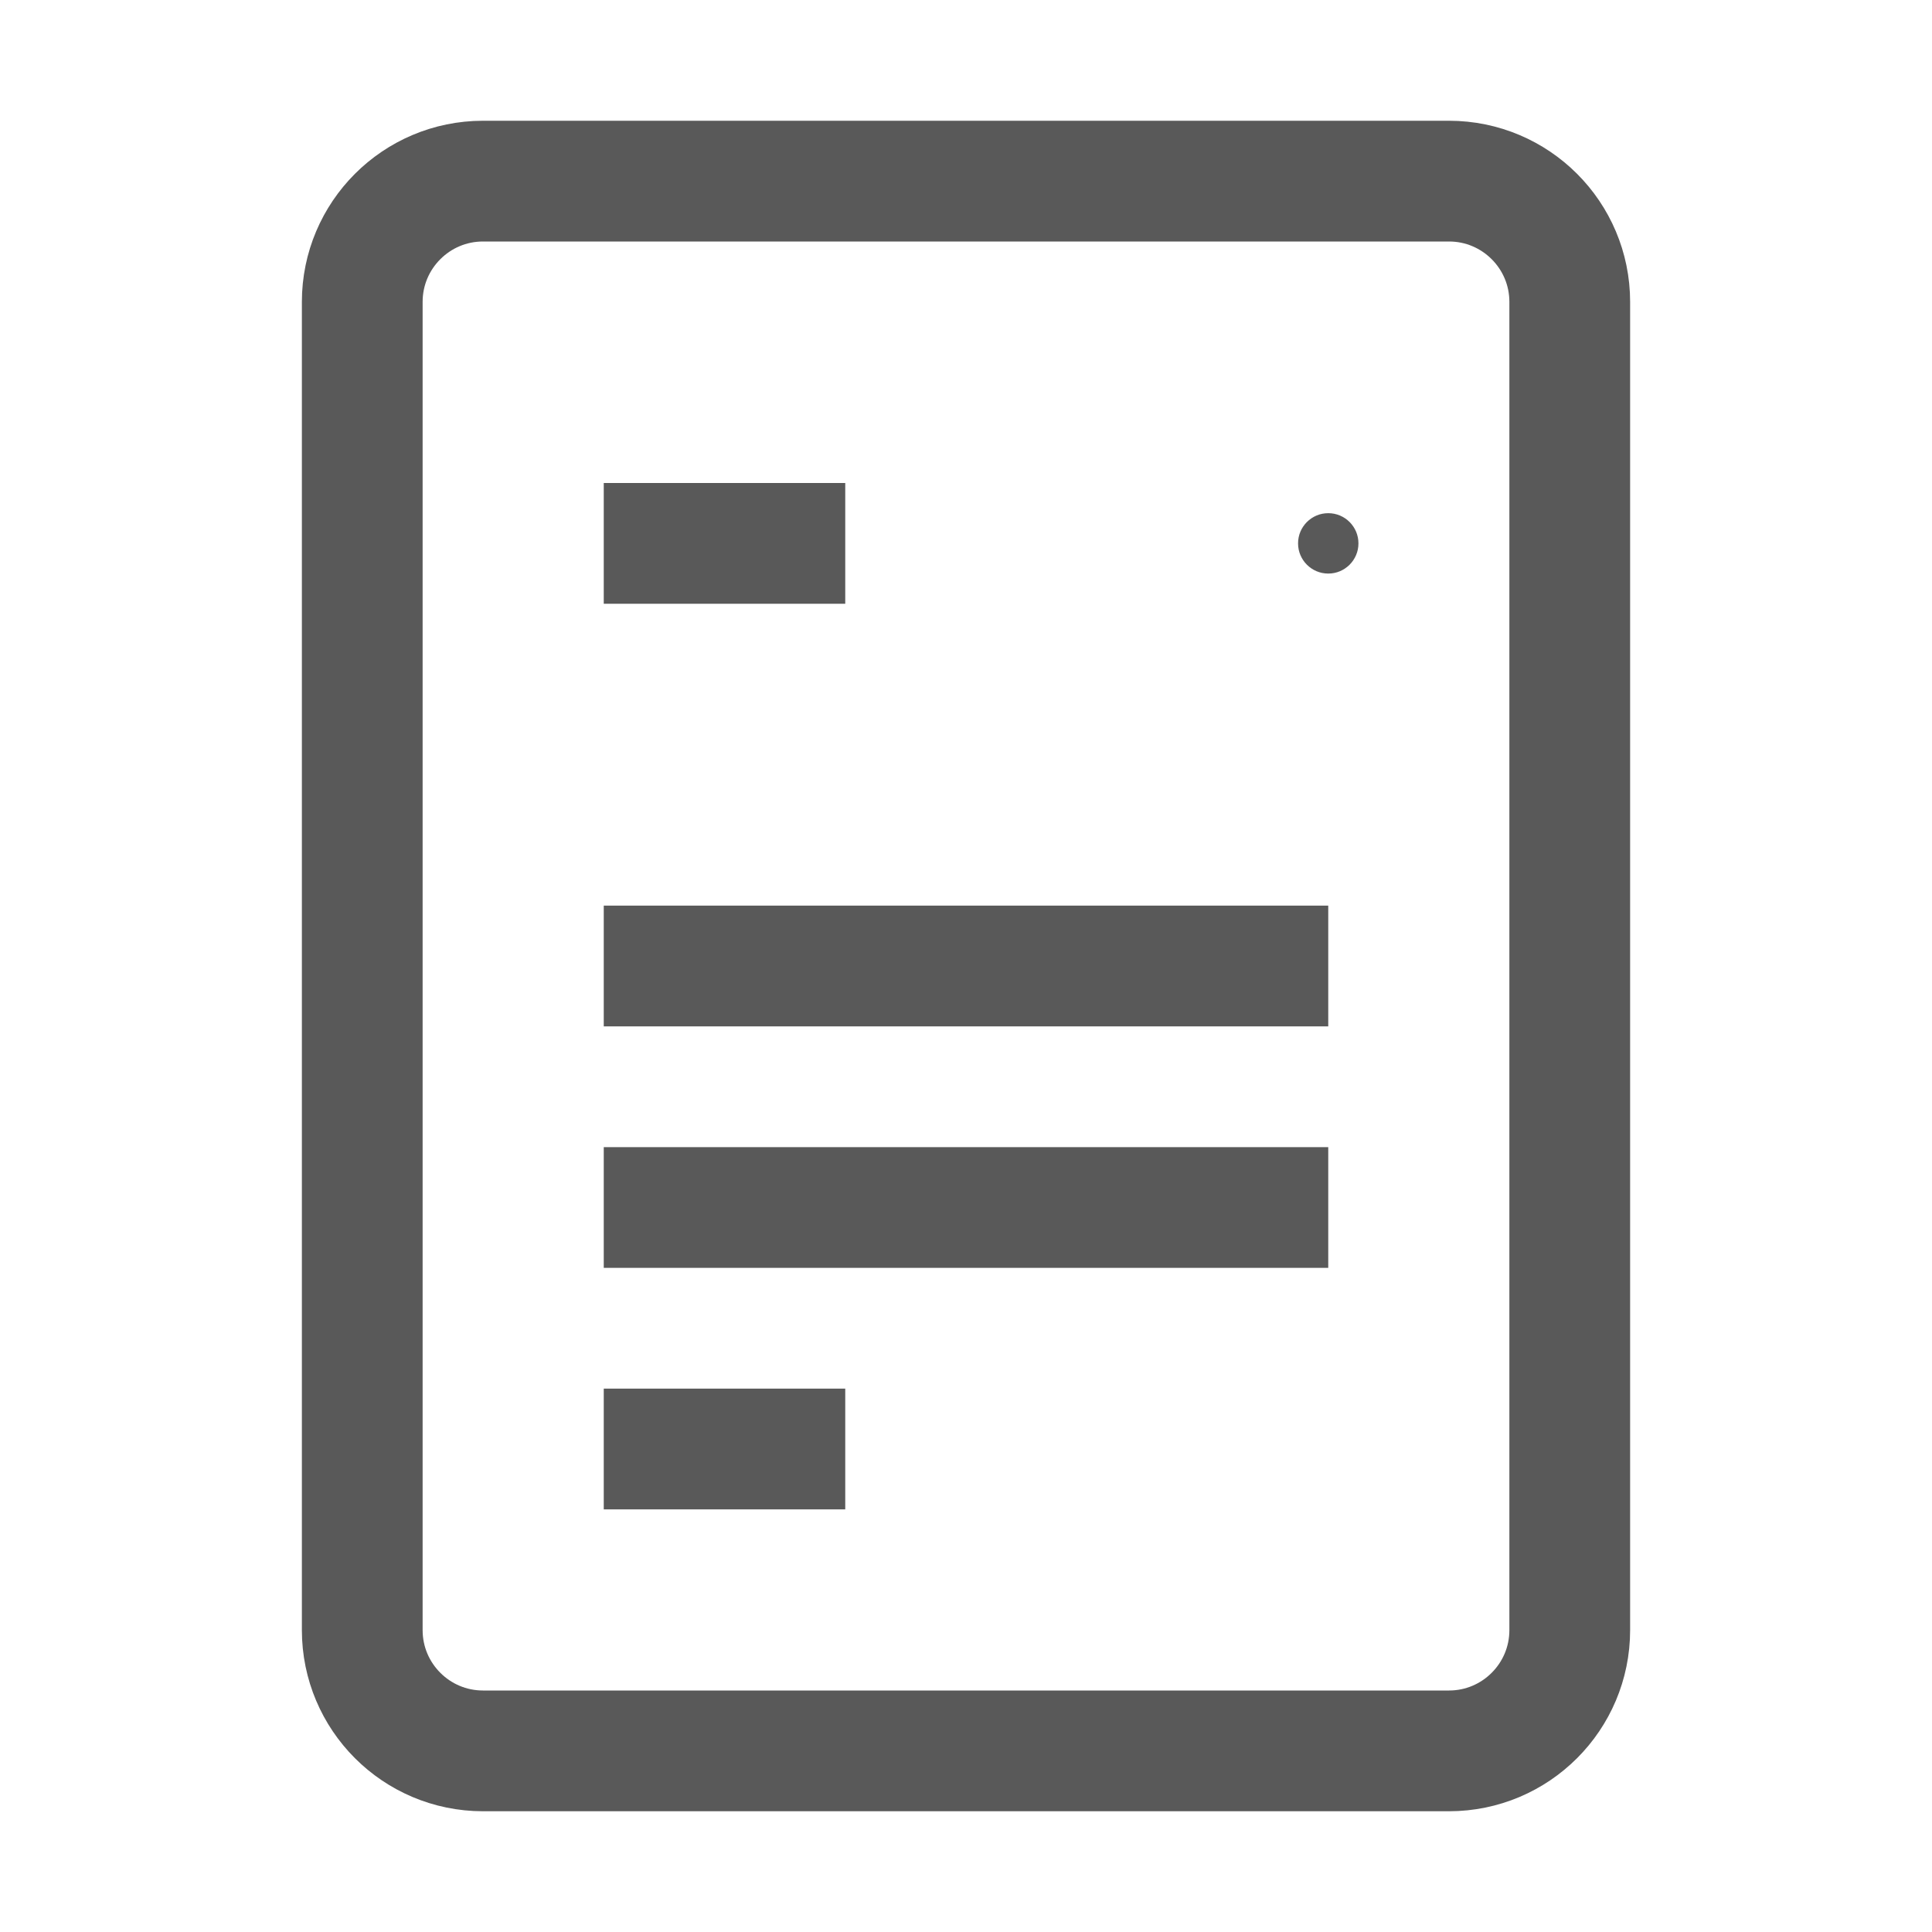 <svg width="16" xmlns="http://www.w3.org/2000/svg" height="16" id="screenshot-4821d583-d55b-8009-8006-55a3c2bdb2a3" viewBox="0 0 16 16" xmlns:xlink="http://www.w3.org/1999/xlink" fill="none" version="1.1"><g id="shape-4821d583-d55b-8009-8006-55a3c2bdb2a3" width="16" height="16" rx="0" ry="0" style="fill: rgb(0, 0, 0);"><g id="shape-4821d583-d55b-8009-8006-55a3c2bdb2a4" style="display: none;"><g class="fills" id="fills-4821d583-d55b-8009-8006-55a3c2bdb2a4"><rect width="16" height="16" x="0" transform="matrix(1, 0, 0, 1, 0, 0)" style="fill: none;" ry="0" fill="none" rx="0" y="0"/></g></g><g id="shape-4821d583-d55b-8009-8006-55a3c2bdb2a5" rx="0" ry="0" style="fill: rgb(0, 0, 0);"><g id="shape-4821d583-d55b-8009-8006-55a3c2bdb2a6"><g class="fills" id="fills-4821d583-d55b-8009-8006-55a3c2bdb2a6"><path d="M5.000,4.500L7.000,4.500M5.000,8.000L11.000,8.000M5.000,10.000L11.000,10.000M5.000,12.000L7.000,12.000M4.000,14.500L12.000,14.500C12.552,14.500,13.000,14.052,13.000,13.500L13.000,2.500C13.000,1.948,12.552,1.500,12.000,1.500L4.000,1.500C3.448,1.500,3.000,1.948,3.000,2.500L3.000,13.500C3.000,14.052,3.448,14.500,4.000,14.500Z" fill="none" stroke-linejoin="round" style="fill: none;"/></g><g fill="none" stroke-linejoin="round" id="strokes-22cc1fe2-384d-8019-8006-8a696c1613dd-4821d583-d55b-8009-8006-55a3c2bdb2a6" class="strokes"><g class="stroke-shape"><path d="M5.000,4.500L7.000,4.500M5.000,8.000L11.000,8.000M5.000,10.000L11.000,10.000M5.000,12.000L7.000,12.000M4.000,14.500L12.000,14.500C12.552,14.500,13.000,14.052,13.000,13.500L13.000,2.500C13.000,1.948,12.552,1.500,12.000,1.500L4.000,1.500C3.448,1.500,3.000,1.948,3.000,2.500L3.000,13.500C3.000,14.052,3.448,14.500,4.000,14.500Z" style="fill: none; stroke-width: 1; stroke: rgb(89, 89, 89); stroke-opacity: 1;"/></g></g></g><g id="shape-4821d583-d55b-8009-8006-55a3c2bdb2a7"><g class="fills" id="fills-4821d583-d55b-8009-8006-55a3c2bdb2a7"><ellipse cx="11" cy="4.5" rx="0.25" ry="0.25" transform="matrix(1, 0, 0, 1, 0, 0)" style="fill: rgb(89, 89, 89);"/></g><g id="strokes-22cc1fe2-384d-8019-8006-8a696c17163a-4821d583-d55b-8009-8006-55a3c2bdb2a7" class="strokes"><g class="inner-stroke-shape" transform="matrix(1, 0, 0, 1, 0, 0)"><defs><clipPath id="inner-stroke-render-5-4821d583-d55b-8009-8006-55a3c2bdb2a7-0"><use href="#stroke-shape-render-5-4821d583-d55b-8009-8006-55a3c2bdb2a7-0"/></clipPath><ellipse cx="11" cy="4.5" rx="0.25" ry="0.25" id="stroke-shape-render-5-4821d583-d55b-8009-8006-55a3c2bdb2a7-0" style="fill: none; stroke-width: 1; stroke: rgb(89, 89, 89); stroke-opacity: 1;"/></defs><use href="#stroke-shape-render-5-4821d583-d55b-8009-8006-55a3c2bdb2a7-0" clip-path="url('#inner-stroke-render-5-4821d583-d55b-8009-8006-55a3c2bdb2a7-0')"/></g></g></g></g></g></svg>